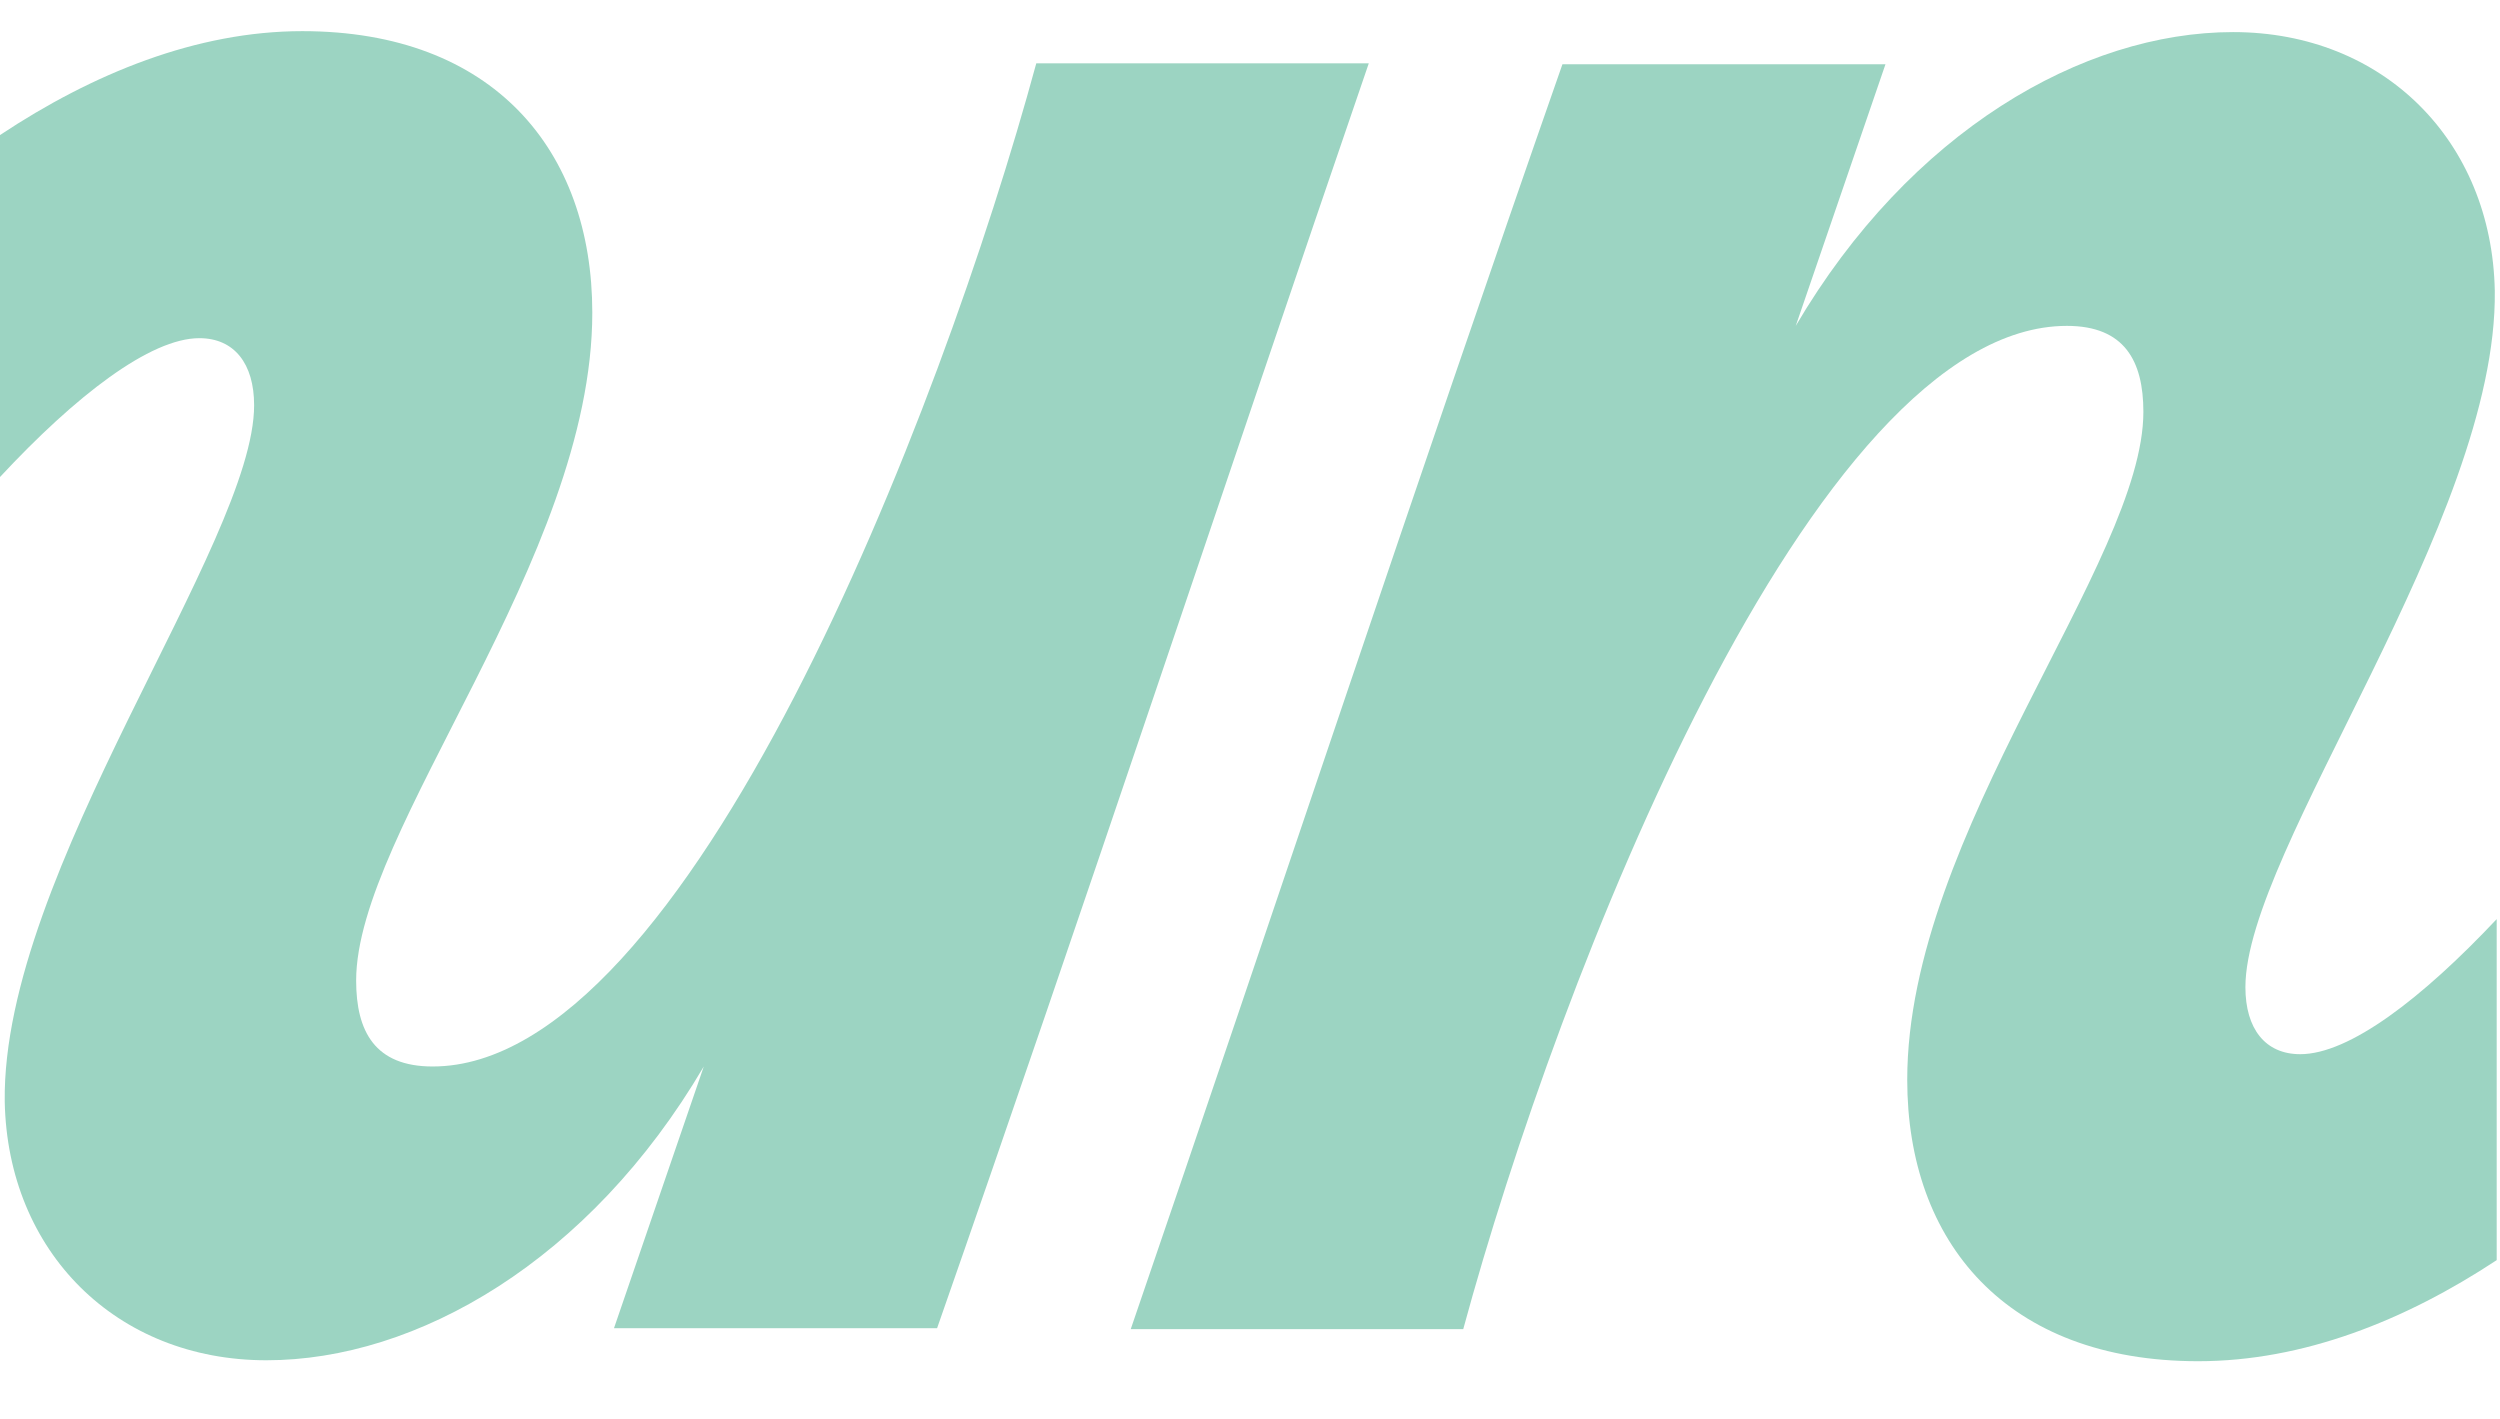 <svg width="37" height="21" viewBox="0 0 37 21" fill="none" xmlns="http://www.w3.org/2000/svg">
<path d="M36.951 13.603C35.846 14.777 34.77 15.602 34.043 15.602C33.525 15.602 33.232 15.225 33.232 14.61C33.232 12.583 36.965 7.703 36.923 4.306C36.881 2.083 35.273 0.475 33.05 0.475C30.827 0.475 28.269 1.943 26.577 4.823L27.905 0.951H23.124C20.943 7.186 18.874 13.435 16.735 19.671H21.656C23.068 14.47 26.815 4.823 30.59 4.823C31.442 4.823 31.722 5.341 31.722 6.096C31.722 8.318 28.227 12.331 28.227 15.98C28.227 18.384 29.695 20.146 32.533 20.146C34.085 20.146 35.594 19.545 36.951 18.65V13.603Z" fill="#9CD4C2"/>
<path d="M15.337 0.937C13.925 6.137 10.178 15.784 6.403 15.784C5.55 15.784 5.271 15.267 5.271 14.512C5.271 12.289 8.766 8.276 8.766 4.628C8.766 2.223 7.298 0.461 4.474 0.461C2.908 0.461 1.37 1.09 0 1.999V7.06C1.118 5.858 2.223 5.005 2.95 5.005C3.467 5.005 3.761 5.382 3.761 5.998C3.761 8.039 0.028 12.904 0.07 16.301C0.112 18.524 1.72 20.132 3.943 20.132C6.165 20.132 8.724 18.664 10.416 15.784L9.087 19.657H13.869C16.05 13.421 18.119 7.172 20.258 0.937H15.337Z" fill="#9CD4C2"/>
</svg>
